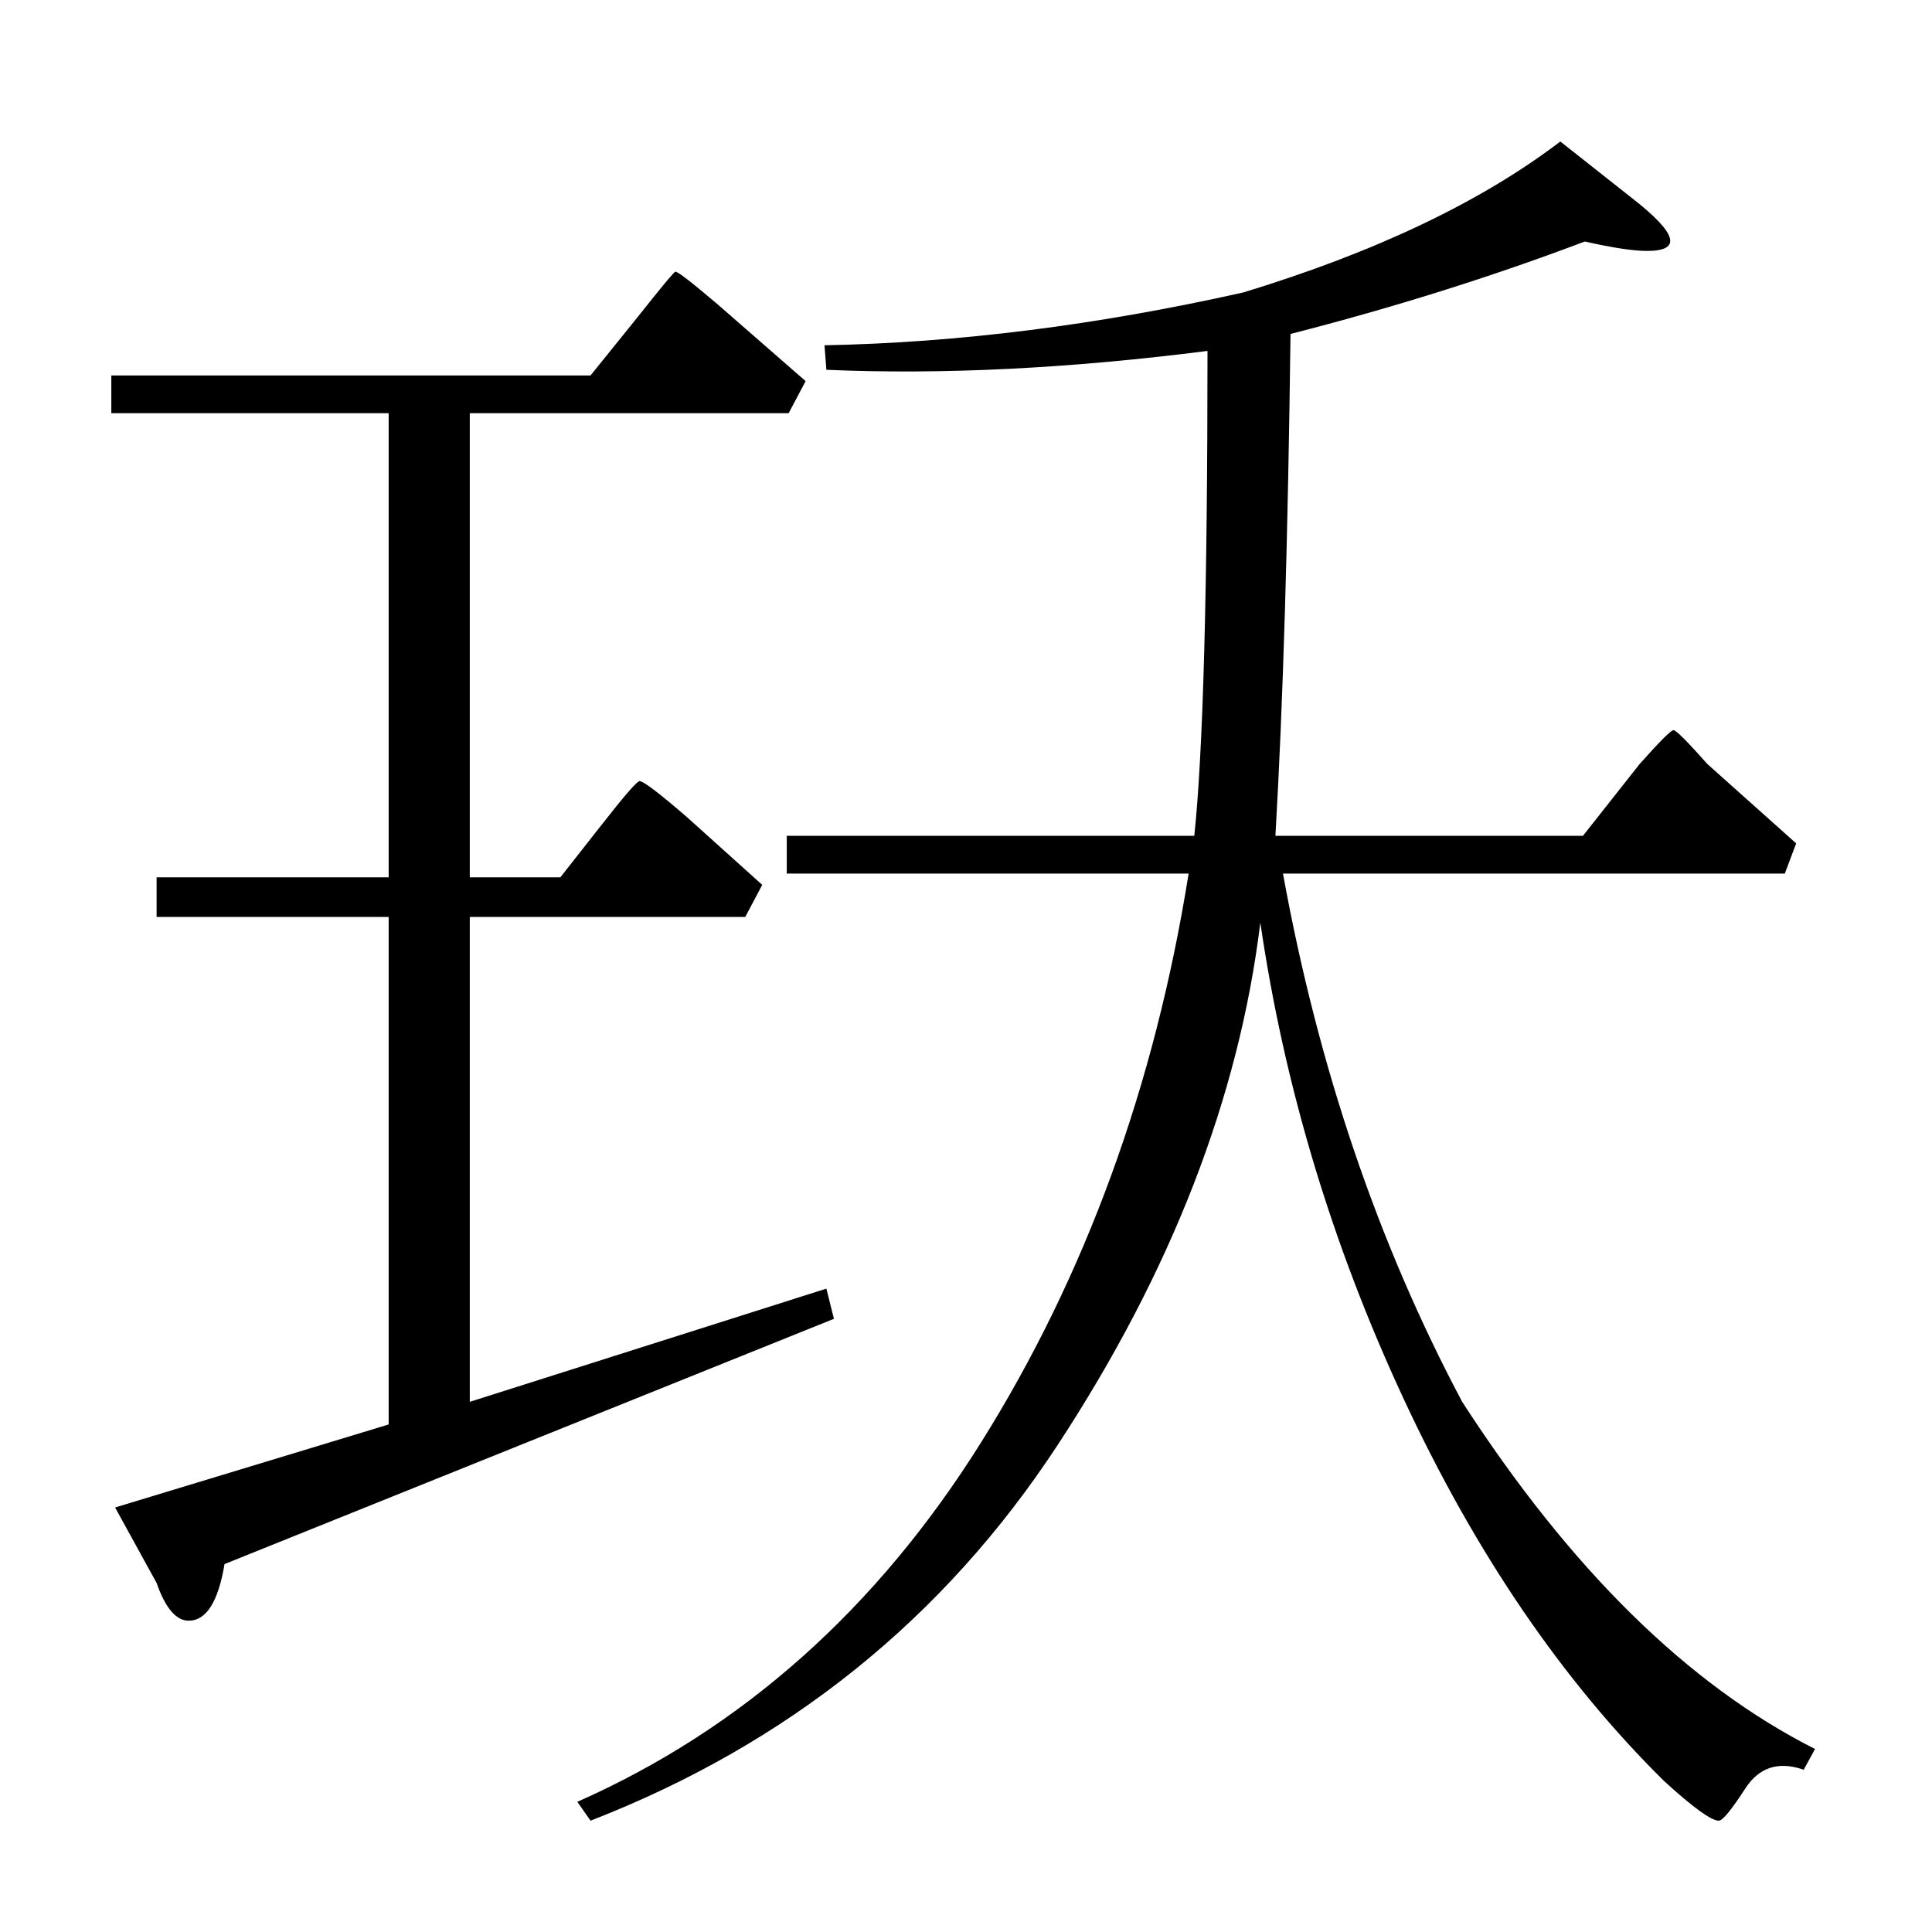 <?xml version="1.0" standalone="no"?>
<!DOCTYPE svg PUBLIC "-//W3C//DTD SVG 1.1//EN" "http://www.w3.org/Graphics/SVG/1.1/DTD/svg11.dtd" >
<svg xmlns="http://www.w3.org/2000/svg" xmlns:xlink="http://www.w3.org/1999/xlink" version="1.1" viewBox="0 -205 1024 1024">
  <g transform="matrix(1 0 0 -1 0 819)">
   <path fill="currentColor"
d="M962 97l-6 -11q-20 7 -31 -10t-14 -17q-6 0 -29 21q-81 80 -138 202.5t-76 252.5q-17 -139 -107.5 -277t-247.5 -199l-7 10q131 58 214 190.5t110 301.5h-213v20h216q7 66 7 257q-110 -14 -202 -10l-1 13q106 2 222 28q105 32 168 80l38 -30q36 -28 8 -28q-11 0 -33 5
q-74 -28 -156 -49q-2 -163 -8 -266h163l30 38q16 18 18 18t18 -18l47 -42l-6 -16h-266q28 -154 95 -280q86 -133 187 -184zM442 325l-323 -130q-5 -30 -19 -30q-10 0 -17 20l-22 40l145 44v269h-123v21h123v246h-147v20h254l25 31q19 24 20 24q2 0 22 -17l47 -41l-9 -17
h-169v-246h48l22 28q18 23 20 23q3 0 25 -19l40 -36l-9 -17h-146v-257l189 60z" />
  </g>

</svg>
